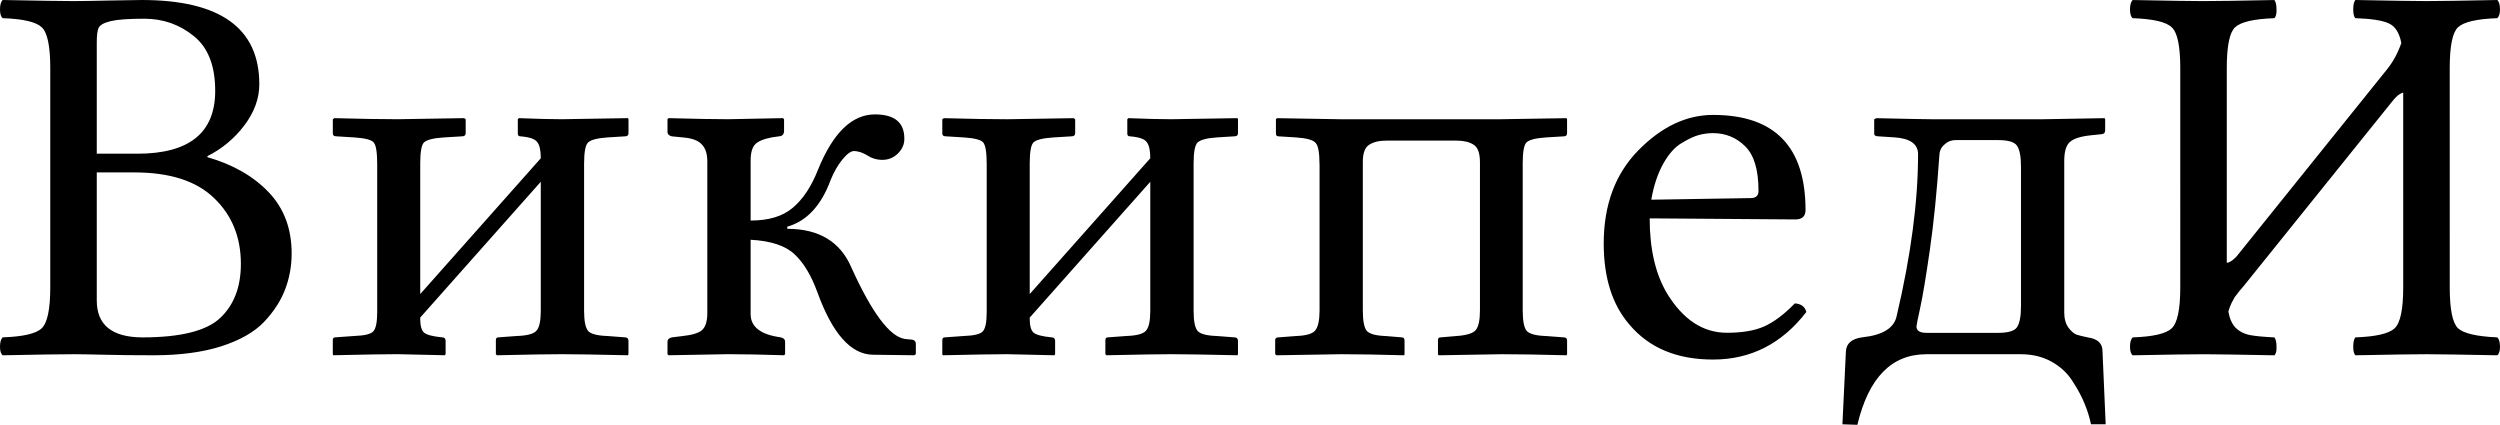 <?xml version="1.0" encoding="UTF-8" standalone="no"?>
<svg
   xmlns:dc="http://purl.org/dc/elements/1.1/"
   xmlns:cc="http://creativecommons.org/ns#"
   xmlns:rdf="http://www.w3.org/1999/02/22-rdf-syntax-ns#"
   xmlns:svg="http://www.w3.org/2000/svg"
   xmlns="http://www.w3.org/2000/svg"
   xml:space="preserve"
   enable-background="new 0 0 135 155"
   viewBox="0 0 123.259 20.943"
   height="20.943"
   width="123.259"
   y="0px"
   x="0px"
   id="svg3857"
   version="1.1"><defs
     id="defs3" /><path
     id="Wikipedia"
     d="m 4.771,2.082 v 5.496 h 2.003 C 9.331,7.579 10.61,6.546 10.61,4.481 10.61,3.242 10.258,2.342 9.555,1.779 8.853,1.208 8.04,0.923 7.117,0.923 c -0.773,0 -1.327,0.039 -1.661,0.119 -0.325,0.079 -0.523,0.189 -0.593,0.33 -0.062,0.132 -0.092,0.369 -0.092,0.712 m 0,6.419 v 6.313 c -5.2e-6,1.204 0.747,1.81 2.241,1.819 1.889,0 3.172,-0.321 3.849,-0.962 0.677,-0.641 1.015,-1.529 1.015,-2.662 -1.3e-5,-1.318 -0.439,-2.399 -1.318,-3.242 C 9.687,8.923 8.378,8.501 6.63,8.501 H 4.771 M 3.611,0.053 C 4.007,0.053 4.591,0.044 5.364,0.026 6.137,0.01 6.678,-6.2290647e-5 6.985,-6.2290647e-5 10.852,-4.1527098e-5 12.785,1.384 12.785,4.152 12.785,4.855 12.539,5.531 12.047,6.181 11.554,6.832 10.948,7.337 10.228,7.697 v 0.053 c 1.256,0.36 2.263,0.936 3.018,1.727 0.756,0.791 1.133,1.797 1.133,3.018 -1.5e-5,0.633 -0.11,1.23 -0.329,1.792 -0.211,0.554 -0.558,1.085 -1.041,1.595 -0.483,0.501 -1.191,0.901 -2.122,1.199 -0.923,0.29 -2.025,0.435 -3.308,0.435 -0.896,0 -1.705,-0.008 -2.425,-0.026 -0.721,-0.017 -1.226,-0.026 -1.516,-0.026 -0.58,0 -1.749,0.017 -3.506,0.053 C 0.044,17.446 -1.661081e-6,17.305 -1.661081e-6,17.094 -2.076352e-6,16.875 0.044,16.721 0.132,16.633 1.142,16.598 1.784,16.449 2.056,16.185 2.337,15.921 2.478,15.249 2.478,14.168 V 3.348 C 2.478,2.267 2.337,1.599 2.056,1.344 1.784,1.081 1.142,0.931 0.132,0.896 0.044,0.826 -1.661081e-6,0.681 -1.661081e-6,0.461 -2.076352e-6,0.242 0.044,0.088 0.132,-4.1527098e-5 1.933,0.035 3.093,0.053 3.611,0.053 M 19.612,5.878 c -4e-6,2.07e-5 1.09,-0.017 3.269,-0.053 l 0.079,0.053 V 6.564 c -7e-6,0.105 -0.062,0.158 -0.185,0.158 l -0.87,0.053 C 21.352,6.81 21.013,6.897 20.89,7.038 20.776,7.17 20.719,7.513 20.719,8.066 V 14.498 L 26.663,7.803 C 26.663,7.425 26.606,7.161 26.492,7.012 26.386,6.854 26.11,6.757 25.661,6.722 25.574,6.722 25.53,6.678 25.53,6.59 V 5.878 l 0.053,-0.053 c 0.861,0.035 1.564,0.053 2.109,0.053 l 3.269,-0.053 0.026,0.053 V 6.564 c -1.6e-5,0.105 -0.057,0.158 -0.171,0.158 l -0.857,0.053 C 29.44,6.81 29.115,6.897 28.983,7.038 28.86,7.17 28.798,7.513 28.798,8.066 v 7.262 c -1.4e-5,0.501 0.066,0.83 0.198,0.989 0.132,0.149 0.452,0.233 0.962,0.25 l 0.857,0.066 c 0.105,0 0.163,0.053 0.171,0.158 v 0.672 l -0.026,0.053 c -1.546,-0.035 -2.636,-0.053 -3.269,-0.053 -0.58,0 -1.643,0.017 -3.19,0.053 l -0.053,-0.053 v -0.699 c -9e-6,-0.088 0.044,-0.132 0.132,-0.132 l 0.896,-0.066 c 0.518,-0.017 0.844,-0.105 0.975,-0.264 0.141,-0.158 0.211,-0.483 0.211,-0.975 V 8.962 l -5.944,6.695 v 0.053 c -5e-6,0.343 0.061,0.571 0.185,0.685 0.132,0.114 0.431,0.193 0.896,0.237 0.105,0 0.163,0.053 0.171,0.158 v 0.672 l -0.04,0.053 -2.32,-0.053 c -0.58,0 -1.639,0.017 -3.176,0.053 l -0.026,-0.053 v -0.699 c -1e-6,-0.088 0.044,-0.132 0.132,-0.132 l 0.923,-0.066 c 0.518,-0.017 0.835,-0.097 0.949,-0.237 0.123,-0.141 0.185,-0.457 0.185,-0.949 V 8.093 c -3e-6,-0.58 -0.057,-0.936 -0.171,-1.068 C 18.32,6.893 17.999,6.81 17.463,6.775 L 16.594,6.722 c -0.123,2.08e-5 -0.185,-0.044 -0.185,-0.132 v -0.712 l 0.079,-0.053 c 1.274,0.035 2.315,0.053 3.124,0.053 M 32.91,17.464 v -0.619 c -1e-6,-0.105 0.07,-0.176 0.211,-0.211 l 0.54,-0.066 c 0.483,-0.053 0.804,-0.154 0.962,-0.303 0.167,-0.158 0.25,-0.435 0.25,-0.83 V 7.961 C 34.874,7.583 34.782,7.302 34.597,7.117 34.422,6.924 34.11,6.81 33.662,6.775 L 33.121,6.722 C 32.981,6.687 32.91,6.617 32.91,6.511 V 5.878 l 0.053,-0.053 c 1.292,0.035 2.271,0.053 2.939,0.053 l 2.702,-0.053 0.053,0.053 v 0.567 c -7e-6,0.176 -0.083,0.268 -0.25,0.277 -0.483,0.053 -0.839,0.154 -1.068,0.303 -0.22,0.141 -0.33,0.435 -0.33,0.883 v 2.966 c 0.896,0 1.59,-0.211 2.082,-0.633 0.501,-0.422 0.914,-1.046 1.239,-1.872 0.738,-1.819 1.674,-2.728 2.807,-2.728 0.975,0 1.459,0.404 1.45,1.213 -1.2e-5,0.272 -0.11,0.514 -0.329,0.725 -0.211,0.202 -0.461,0.303 -0.751,0.303 -0.281,0 -0.54,-0.079 -0.778,-0.237 -0.202,-0.123 -0.409,-0.189 -0.619,-0.198 -0.158,0 -0.351,0.141 -0.58,0.422 -0.228,0.281 -0.422,0.619 -0.58,1.015 -0.466,1.257 -1.177,2.021 -2.135,2.293 v 0.105 c 1.564,2.1e-5 2.618,0.637 3.163,1.911 1.01,2.232 1.889,3.405 2.636,3.519 l 0.25,0.026 c 0.202,0 0.299,0.079 0.29,0.237 v 0.488 l -0.079,0.053 -2.043,-0.026 c -1.081,-0.017 -1.99,-1.041 -2.728,-3.071 -0.308,-0.844 -0.685,-1.472 -1.133,-1.885 -0.448,-0.422 -1.169,-0.659 -2.162,-0.712 v 3.664 c -5e-6,0.633 0.496,1.015 1.489,1.147 0.141,0.035 0.211,0.105 0.211,0.211 v 0.619 l -0.053,0.053 c -1.098,-0.035 -2.017,-0.053 -2.755,-0.053 l -2.939,0.053 -0.053,-0.053 M 49.662,5.879 c -4e-6,2.08e-5 1.09,-0.017 3.269,-0.053 l 0.079,0.053 v 0.685 c -7e-6,0.105 -0.062,0.158 -0.185,0.158 l -0.87,0.053 c -0.554,0.035 -0.892,0.123 -1.015,0.264 -0.114,0.132 -0.171,0.474 -0.171,1.028 V 14.498 L 56.713,7.803 C 56.713,7.425 56.656,7.161 56.542,7.012 56.437,6.854 56.16,6.757 55.712,6.722 c -0.088,2.08e-5 -0.132,-0.044 -0.132,-0.132 v -0.712 l 0.053,-0.053 c 0.861,0.035 1.564,0.053 2.109,0.053 l 3.269,-0.053 0.026,0.053 v 0.685 c -1.4e-5,0.105 -0.057,0.158 -0.171,0.158 l -0.857,0.053 c -0.518,0.035 -0.844,0.123 -0.975,0.264 -0.123,0.132 -0.185,0.474 -0.185,1.028 v 7.262 c -1.3e-5,0.501 0.066,0.83 0.198,0.989 0.132,0.149 0.452,0.233 0.962,0.25 l 0.857,0.066 c 0.105,0 0.163,0.053 0.171,0.158 v 0.672 l -0.026,0.053 c -1.546,-0.035 -2.636,-0.053 -3.269,-0.053 -0.58,0 -1.643,0.017 -3.19,0.053 l -0.053,-0.053 v -0.699 c -1.1e-5,-0.088 0.044,-0.132 0.132,-0.132 l 0.896,-0.066 c 0.518,-0.017 0.844,-0.105 0.975,-0.264 0.141,-0.158 0.211,-0.483 0.211,-0.975 V 8.963 l -5.944,6.695 v 0.053 c -6e-6,0.343 0.061,0.571 0.185,0.685 0.132,0.114 0.431,0.193 0.896,0.237 0.105,0 0.163,0.053 0.171,0.158 v 0.672 l -0.04,0.053 -2.32,-0.053 c -0.58,0 -1.639,0.017 -3.176,0.053 l -0.026,-0.053 v -0.699 c 0,-0.088 0.044,-0.132 0.132,-0.132 l 0.923,-0.066 c 0.518,-0.017 0.835,-0.097 0.949,-0.237 0.123,-0.141 0.185,-0.457 0.185,-0.949 V 8.093 C 48.647,7.513 48.59,7.157 48.476,7.025 48.371,6.894 48.05,6.81 47.514,6.775 L 46.644,6.722 C 46.521,6.722 46.459,6.678 46.459,6.59 V 5.879 l 0.079,-0.053 c 1.274,0.035 2.315,0.053 3.124,0.053 M 65.056,8.093 C 65.056,7.539 64.995,7.192 64.872,7.052 64.749,6.902 64.424,6.81 63.897,6.775 l -0.857,-0.053 c -0.088,2.07e-5 -0.132,-0.044 -0.132,-0.132 V 5.879 l 0.053,-0.053 3.124,0.053 h 7.882 l 3.269,-0.053 0.026,0.053 v 0.685 c -1.5e-5,0.105 -0.053,0.158 -0.158,0.158 l -0.87,0.053 c -0.536,0.035 -0.865,0.123 -0.988,0.264 -0.114,0.132 -0.171,0.474 -0.171,1.028 v 7.236 c -1.3e-5,0.518 0.066,0.857 0.198,1.015 0.141,0.149 0.461,0.233 0.962,0.25 l 0.87,0.066 c 0.105,0 0.158,0.053 0.158,0.158 v 0.672 l -0.026,0.053 c -1.292,-0.035 -2.355,-0.053 -3.19,-0.053 l -3.124,0.053 -0.026,-0.053 v -0.699 c -9e-6,-0.088 0.044,-0.132 0.132,-0.132 l 0.778,-0.066 c 0.501,-0.035 0.817,-0.132 0.949,-0.29 0.141,-0.167 0.211,-0.492 0.211,-0.975 V 7.988 C 72.964,7.539 72.859,7.254 72.648,7.131 72.446,6.999 72.165,6.933 71.805,6.933 h -3.453 c -0.36,0 -0.646,0.07 -0.857,0.211 -0.202,0.132 -0.303,0.413 -0.303,0.844 v 7.315 c -6e-6,0.518 0.066,0.857 0.198,1.015 0.141,0.149 0.453,0.233 0.936,0.25 l 0.791,0.066 c 0.088,0 0.132,0.053 0.132,0.158 v 0.672 l -0.026,0.053 c -1.256,-0.035 -2.293,-0.053 -3.11,-0.053 l -3.176,0.053 -0.066,-0.053 v -0.699 c 0,-0.088 0.057,-0.132 0.171,-0.132 l 0.857,-0.066 c 0.501,-0.017 0.817,-0.11 0.949,-0.277 0.141,-0.176 0.211,-0.505 0.211,-0.988 V 8.093 m 16.356,1.753 4.89,-0.079 c 0.272,2.08e-5 0.404,-0.123 0.395,-0.369 -8e-6,-1.028 -0.22,-1.757 -0.659,-2.188 -0.439,-0.431 -0.967,-0.646 -1.582,-0.646 -0.237,2.08e-5 -0.47,0.031 -0.699,0.092 -0.228,0.061 -0.51,0.193 -0.844,0.395 -0.334,0.193 -0.637,0.532 -0.909,1.015 -0.272,0.483 -0.47,1.076 -0.593,1.779 m 7.078,5.114 c 0.308,0.017 0.496,0.158 0.567,0.422 -1.204,1.564 -2.737,2.346 -4.6,2.346 -1.784,0 -3.159,-0.576 -4.125,-1.727 -0.844,-0.975 -1.265,-2.306 -1.265,-3.994 -3e-6,-1.907 0.571,-3.44 1.713,-4.6 1.142,-1.16 2.368,-1.74 3.677,-1.74 3.04,2.08e-5 4.56,1.564 4.56,4.692 -1e-5,0.308 -0.167,0.461 -0.501,0.461 l -7.183,-0.053 c -5e-6,1.511 0.286,2.746 0.857,3.704 0.791,1.292 1.775,1.937 2.952,1.937 0.756,0 1.371,-0.105 1.845,-0.316 0.483,-0.22 0.984,-0.597 1.503,-1.133 m 2.346,5.957 0.171,-3.585 c 0.018,-0.395 0.286,-0.628 0.804,-0.699 1.01,-0.105 1.577,-0.457 1.7,-1.054 0.703,-2.987 1.054,-5.645 1.054,-7.974 -6e-6,-0.501 -0.387,-0.778 -1.16,-0.83 L 92.616,6.722 c -0.141,2.07e-5 -0.211,-0.044 -0.211,-0.132 V 5.879 l 0.105,-0.053 c 1.494,0.035 2.403,0.053 2.728,0.053 h 5.483 c -1e-5,2.08e-5 1.015,-0.017 3.045,-0.053 l 0.026,0.053 v 0.54 c -10e-6,0.123 -0.061,0.189 -0.185,0.198 l -0.514,0.053 c -0.518,0.053 -0.87,0.167 -1.054,0.343 -0.176,0.167 -0.264,0.474 -0.264,0.923 v 7.473 c -1e-5,0.308 0.07,0.558 0.211,0.751 0.141,0.185 0.277,0.299 0.409,0.343 0.141,0.044 0.321,0.088 0.54,0.132 0.483,0.07 0.725,0.294 0.725,0.672 l 0.158,3.611 h -0.725 c -0.07,-0.343 -0.176,-0.681 -0.316,-1.015 -0.132,-0.334 -0.33,-0.703 -0.593,-1.107 -0.255,-0.404 -0.606,-0.729 -1.054,-0.975 -0.439,-0.237 -0.936,-0.356 -1.489,-0.356 h -4.666 c -1.713,0 -2.847,1.16 -3.4,3.48 l -0.738,-0.026 m 3.651,-4.824 c -5e-6,0.22 0.18,0.325 0.54,0.316 h 3.48 c 0.501,0 0.813,-0.092 0.936,-0.277 0.132,-0.193 0.198,-0.54 0.198,-1.041 V 8.238 c -9e-6,-0.518 -0.066,-0.87 -0.198,-1.054 -0.123,-0.185 -0.435,-0.277 -0.936,-0.277 h -2.082 c -0.202,2.08e-5 -0.369,0.057 -0.501,0.171 -0.132,0.105 -0.215,0.207 -0.25,0.303 -0.035,0.097 -0.053,0.171 -0.053,0.224 -0.123,1.801 -0.281,3.374 -0.474,4.718 -0.193,1.336 -0.351,2.285 -0.474,2.847 -0.123,0.562 -0.185,0.87 -0.185,0.923 M 120.781,14.169 c -2e-5,1.081 0.136,1.753 0.409,2.017 0.281,0.255 0.927,0.404 1.937,0.448 0.088,0.088 0.132,0.242 0.132,0.461 -2e-5,0.211 -0.044,0.351 -0.132,0.422 -1.801,-0.035 -2.961,-0.053 -3.48,-0.053 -0.58,0 -1.753,0.017 -3.519,0.053 -0.07,-0.07 -0.105,-0.211 -0.105,-0.422 -1e-5,-0.22 0.035,-0.373 0.105,-0.461 1.01,-0.035 1.656,-0.185 1.937,-0.448 0.281,-0.264 0.422,-0.936 0.422,-2.017 V 4.561 c -0.167,0.053 -0.325,0.171 -0.474,0.356 l -7.381,9.173 c -0.035,0.044 -0.11,0.132 -0.224,0.264 -0.105,0.132 -0.18,0.228 -0.224,0.29 -0.035,0.061 -0.088,0.158 -0.158,0.29 -0.061,0.123 -0.114,0.264 -0.158,0.422 0.061,0.36 0.184,0.633 0.369,0.817 0.185,0.176 0.409,0.29 0.672,0.343 0.264,0.053 0.672,0.092 1.226,0.119 0.07,0.088 0.105,0.242 0.105,0.461 0.009,0.211 -0.026,0.351 -0.105,0.422 -1.801,-0.035 -2.961,-0.053 -3.48,-0.053 -0.58,0 -1.749,0.017 -3.506,0.053 -0.088,-0.07 -0.132,-0.211 -0.132,-0.422 0,-0.22 0.044,-0.373 0.132,-0.461 1.01,-0.035 1.652,-0.185 1.924,-0.448 0.281,-0.264 0.422,-0.936 0.422,-2.017 V 3.348 c -1e-5,-1.081 -0.141,-1.749 -0.422,-2.003 -0.272,-0.264 -0.914,-0.413 -1.924,-0.448 -0.088,-0.07 -0.132,-0.215 -0.132,-0.435 0,-0.22 0.044,-0.373 0.132,-0.461 1.801,0.035 2.961,0.053 3.48,0.053 0.58,2.076e-5 1.749,-0.017 3.506,-0.053 0.07,0.088 0.105,0.242 0.105,0.461 0.009,0.211 -0.026,0.356 -0.105,0.435 -1.01,0.035 -1.656,0.185 -1.937,0.448 -0.272,0.255 -0.409,0.923 -0.409,2.003 v 9.608 c 0.132,-0.008 0.29,-0.11 0.474,-0.303 l 7.42,-9.226 c 0.299,-0.369 0.536,-0.804 0.712,-1.305 -0.097,-0.501 -0.299,-0.822 -0.606,-0.962 -0.299,-0.149 -0.852,-0.237 -1.661,-0.264 -0.07,-0.07 -0.105,-0.215 -0.105,-0.435 -1e-5,-0.22 0.035,-0.373 0.105,-0.461 1.801,0.035 2.965,0.053 3.493,0.053 0.58,2.076e-5 1.749,-0.017 3.506,-0.053 0.088,0.088 0.132,0.242 0.132,0.461 -2e-5,0.211 -0.044,0.356 -0.132,0.435 -1.01,0.035 -1.656,0.185 -1.937,0.448 -0.272,0.255 -0.409,0.923 -0.409,2.003 V 14.169"
     style="font-style:normal;font-variant:normal;font-weight:normal;font-stretch:normal;font-size:13px;font-family:Sans;-inkscape-font-specification:Sans;fill:#000000;fill-opacity:1;stroke:none;stroke-width:2.076px;stroke-linecap:butt;stroke-linejoin:miter;stroke-opacity:1" /></svg>

